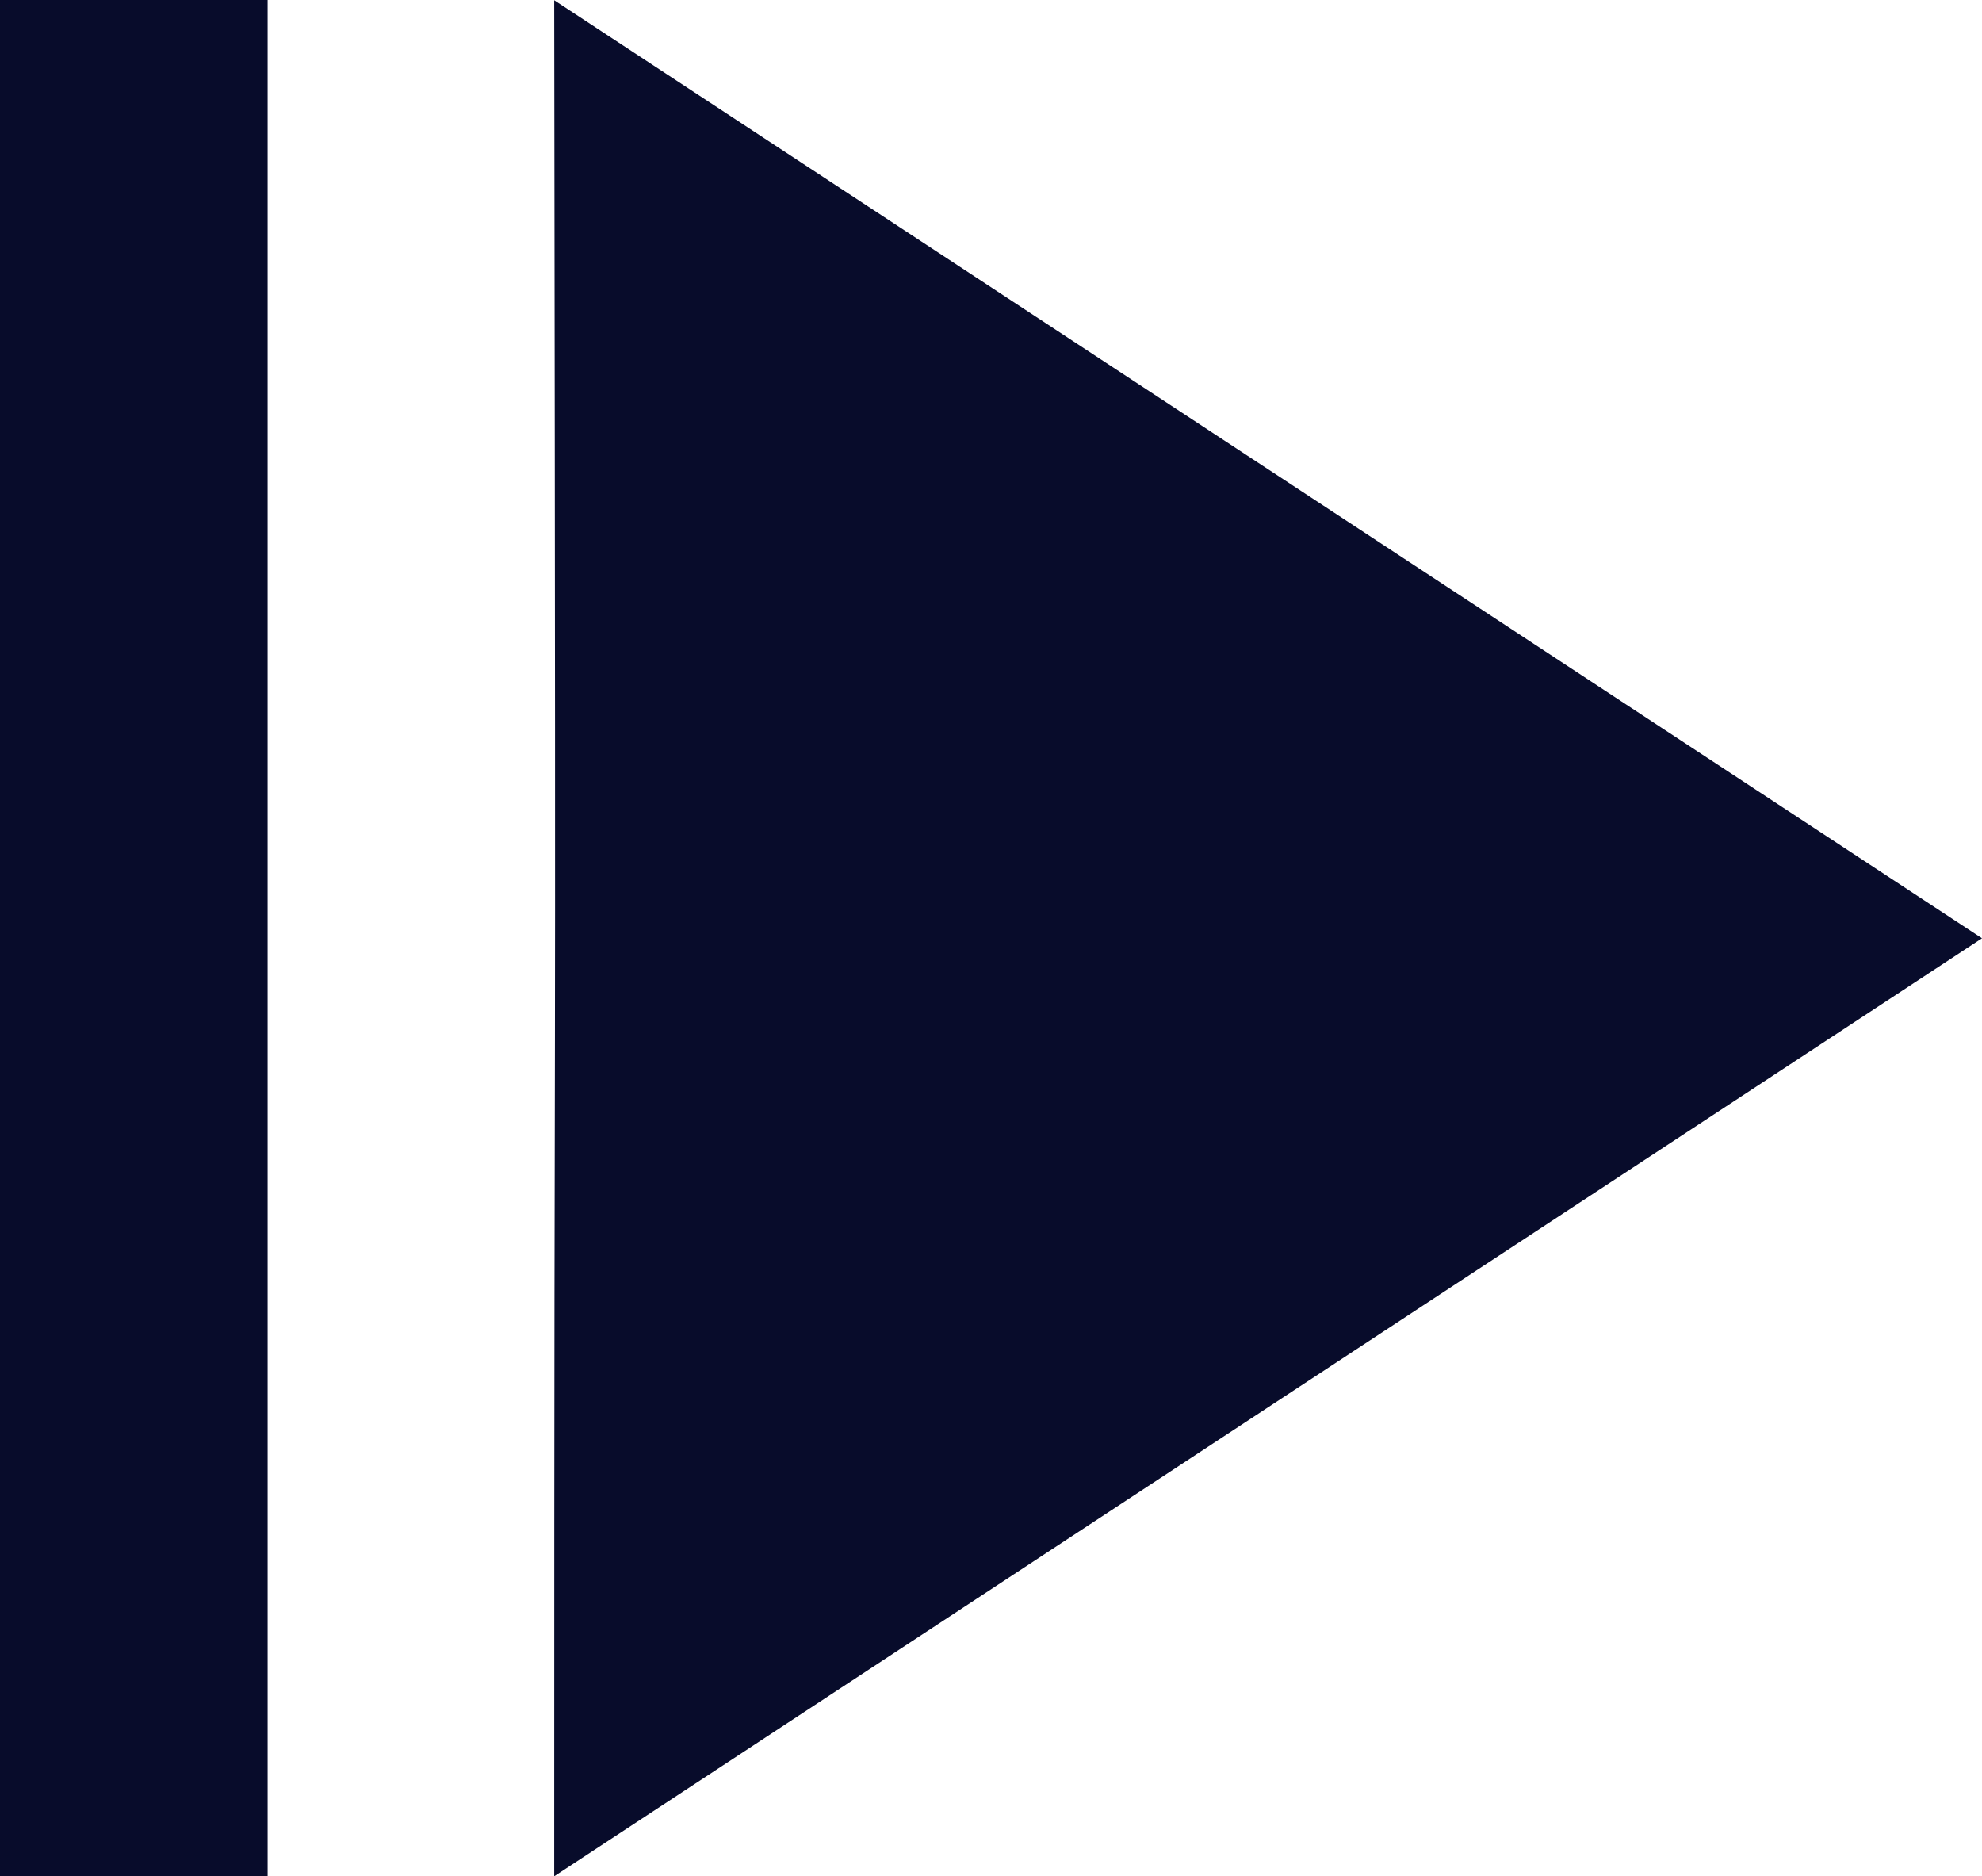 <svg id="Group_24761" data-name="Group 24761" xmlns="http://www.w3.org/2000/svg" width="25.381" height="24.024" viewBox="0 0 25.381 24.024">
  <path id="Path_55208" data-name="Path 55208" d="M137.514,235.411,119.23,223.4c.025,18.109,0,9.221,0,24.021Z" transform="translate(-112.133 -223.397)" fill="#080c2b"/>
  <rect id="Rectangle_12151" data-name="Rectangle 12151" width="3.427" height="24.024" fill="#080c2b"/>
</svg>
